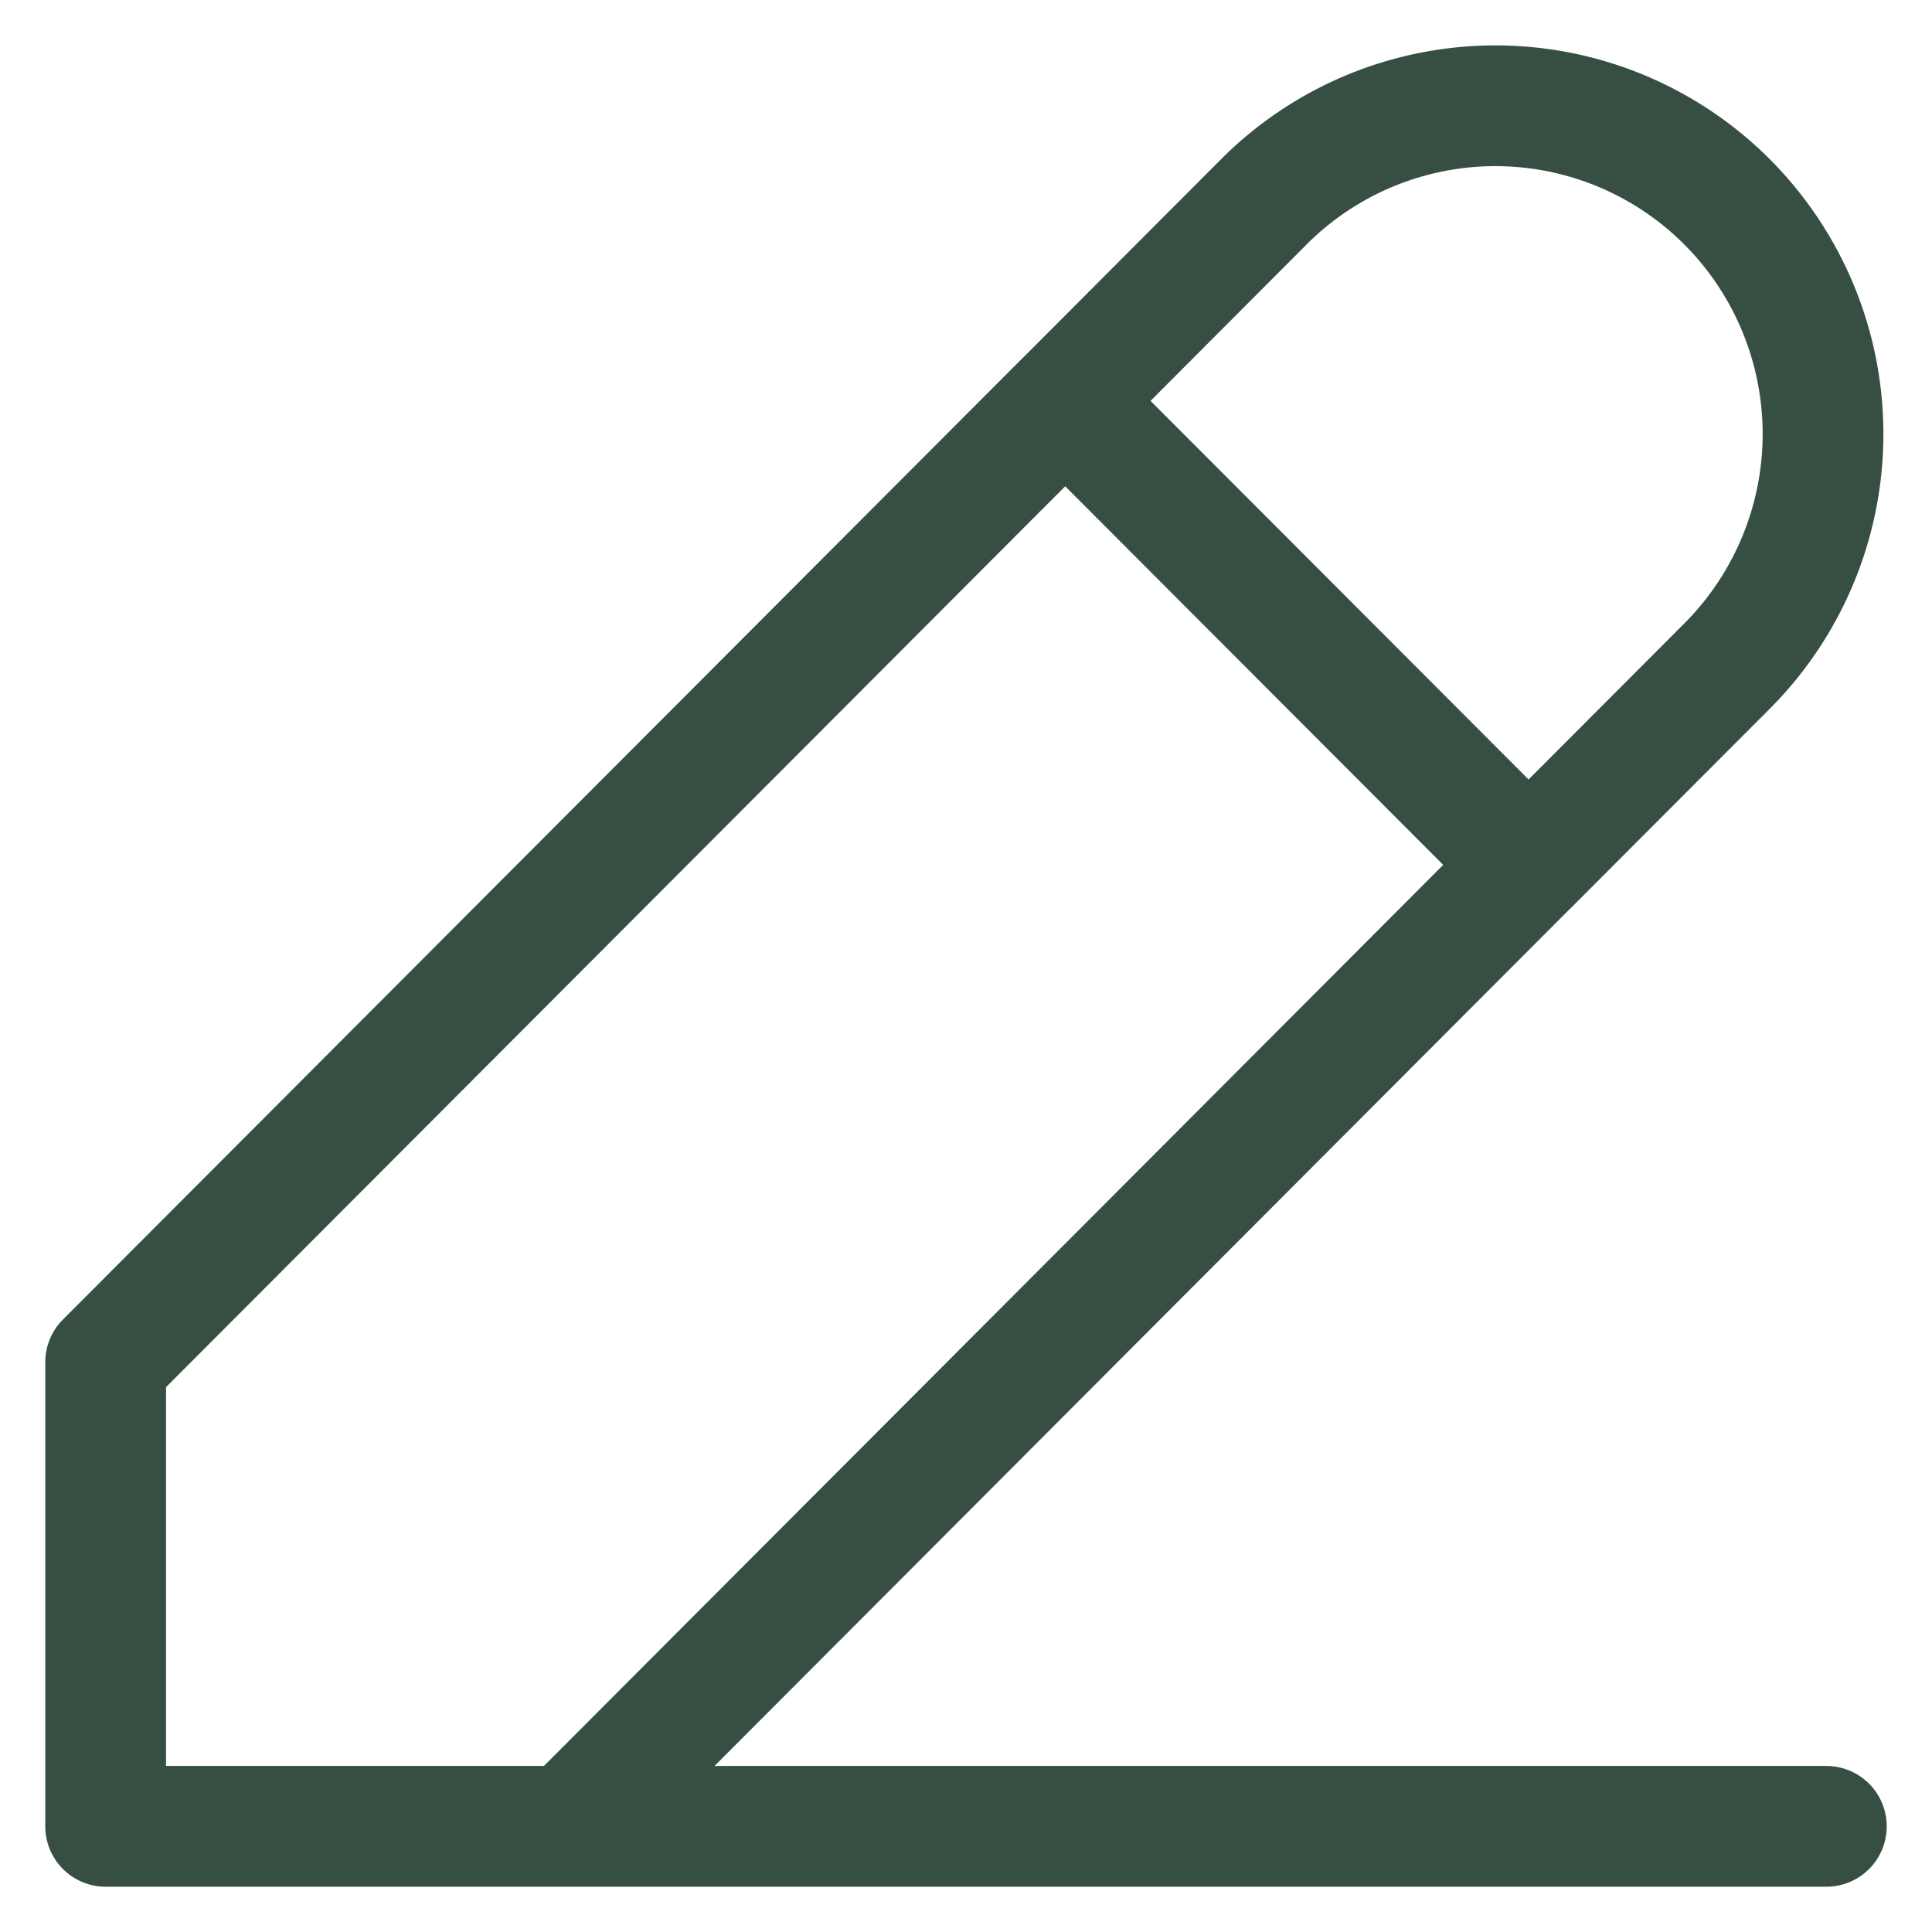 <svg xmlns="http://www.w3.org/2000/svg" width="16" height="16" fill="none"><path stroke="#374F42" stroke-linecap="round" stroke-linejoin="round" d="M4.712 15.125H.875v-3.844l7.947-7.962m-4.11 11.806h10.413m-10.413 0 7.947-7.963M8.822 3.32l1.644-1.648a2.71 2.71 0 0 1 3.837 0 2.722 2.722 0 0 1 0 3.844l-1.644 1.647M8.822 3.32l3.837 3.843"/></svg>